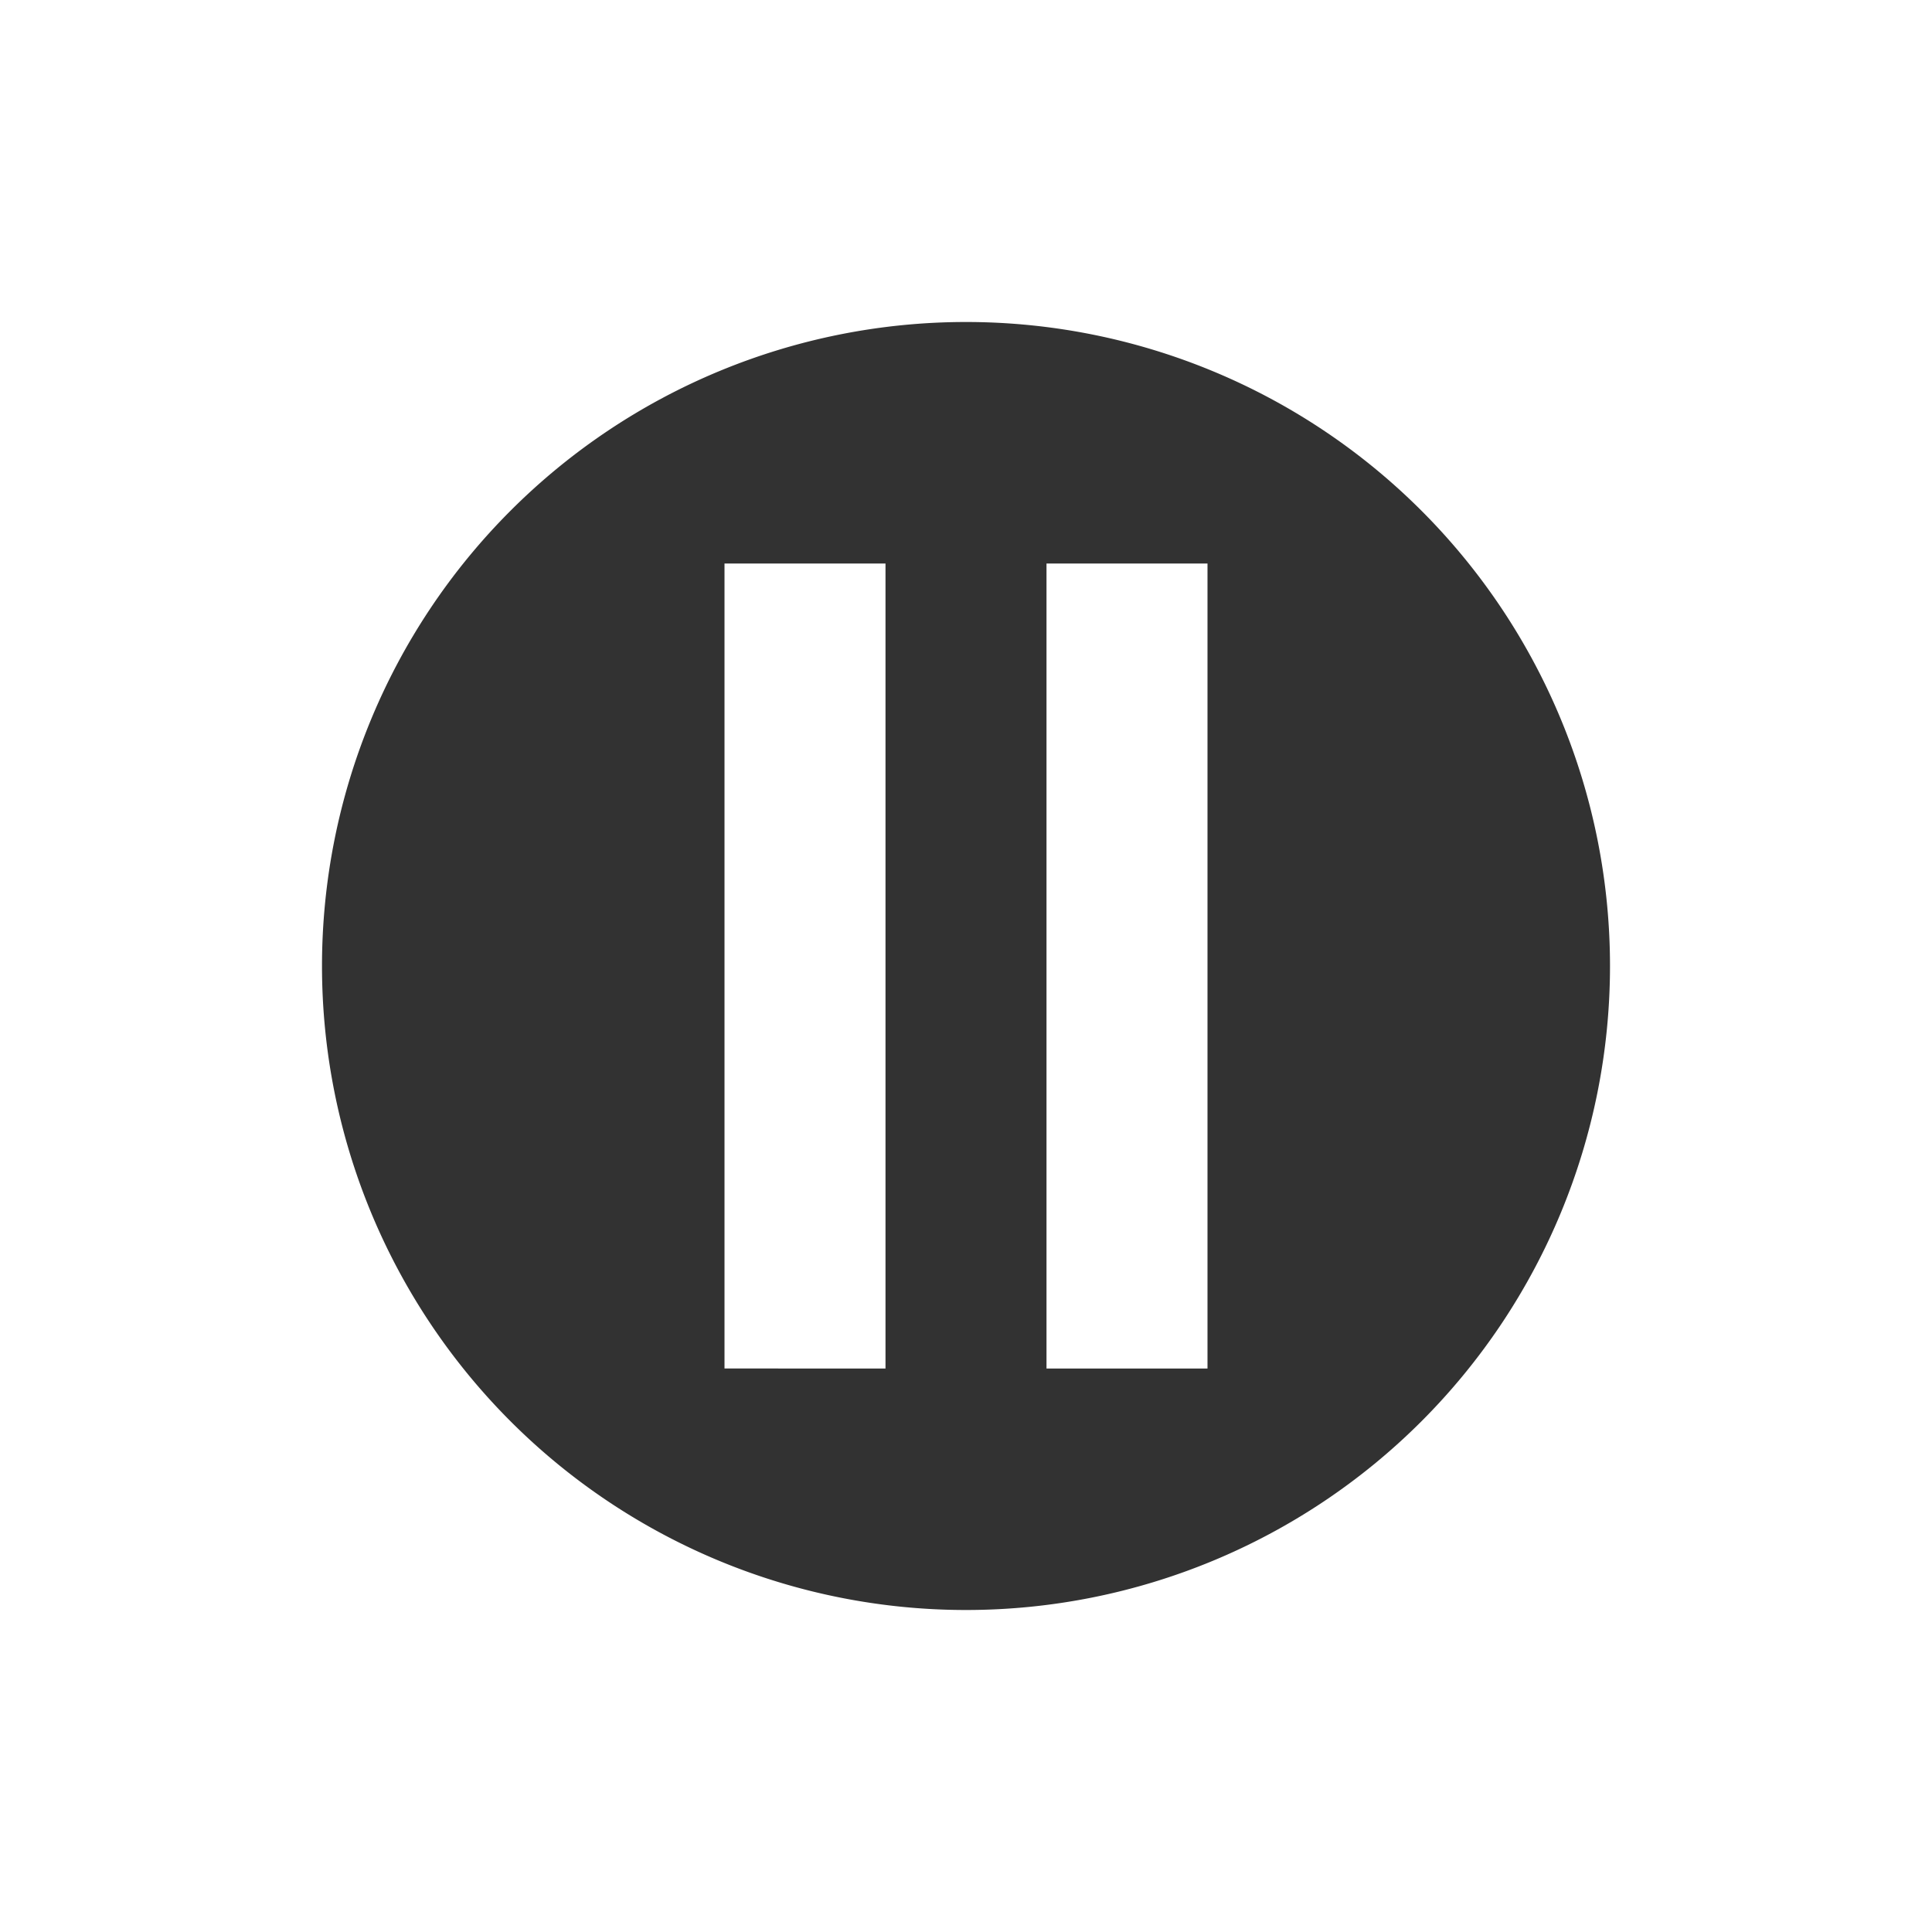 <svg xmlns="http://www.w3.org/2000/svg" width="24" height="24"><defs><style id="current-color-scheme" type="text/css"></style></defs><path d="M12 4a8 8 0 1 0 0 16 8 8 0 0 0 0-16zM9 7h2v10H9V7zm4 0h2v10h-2V7z" fill="currentColor" color="#323232"/></svg>